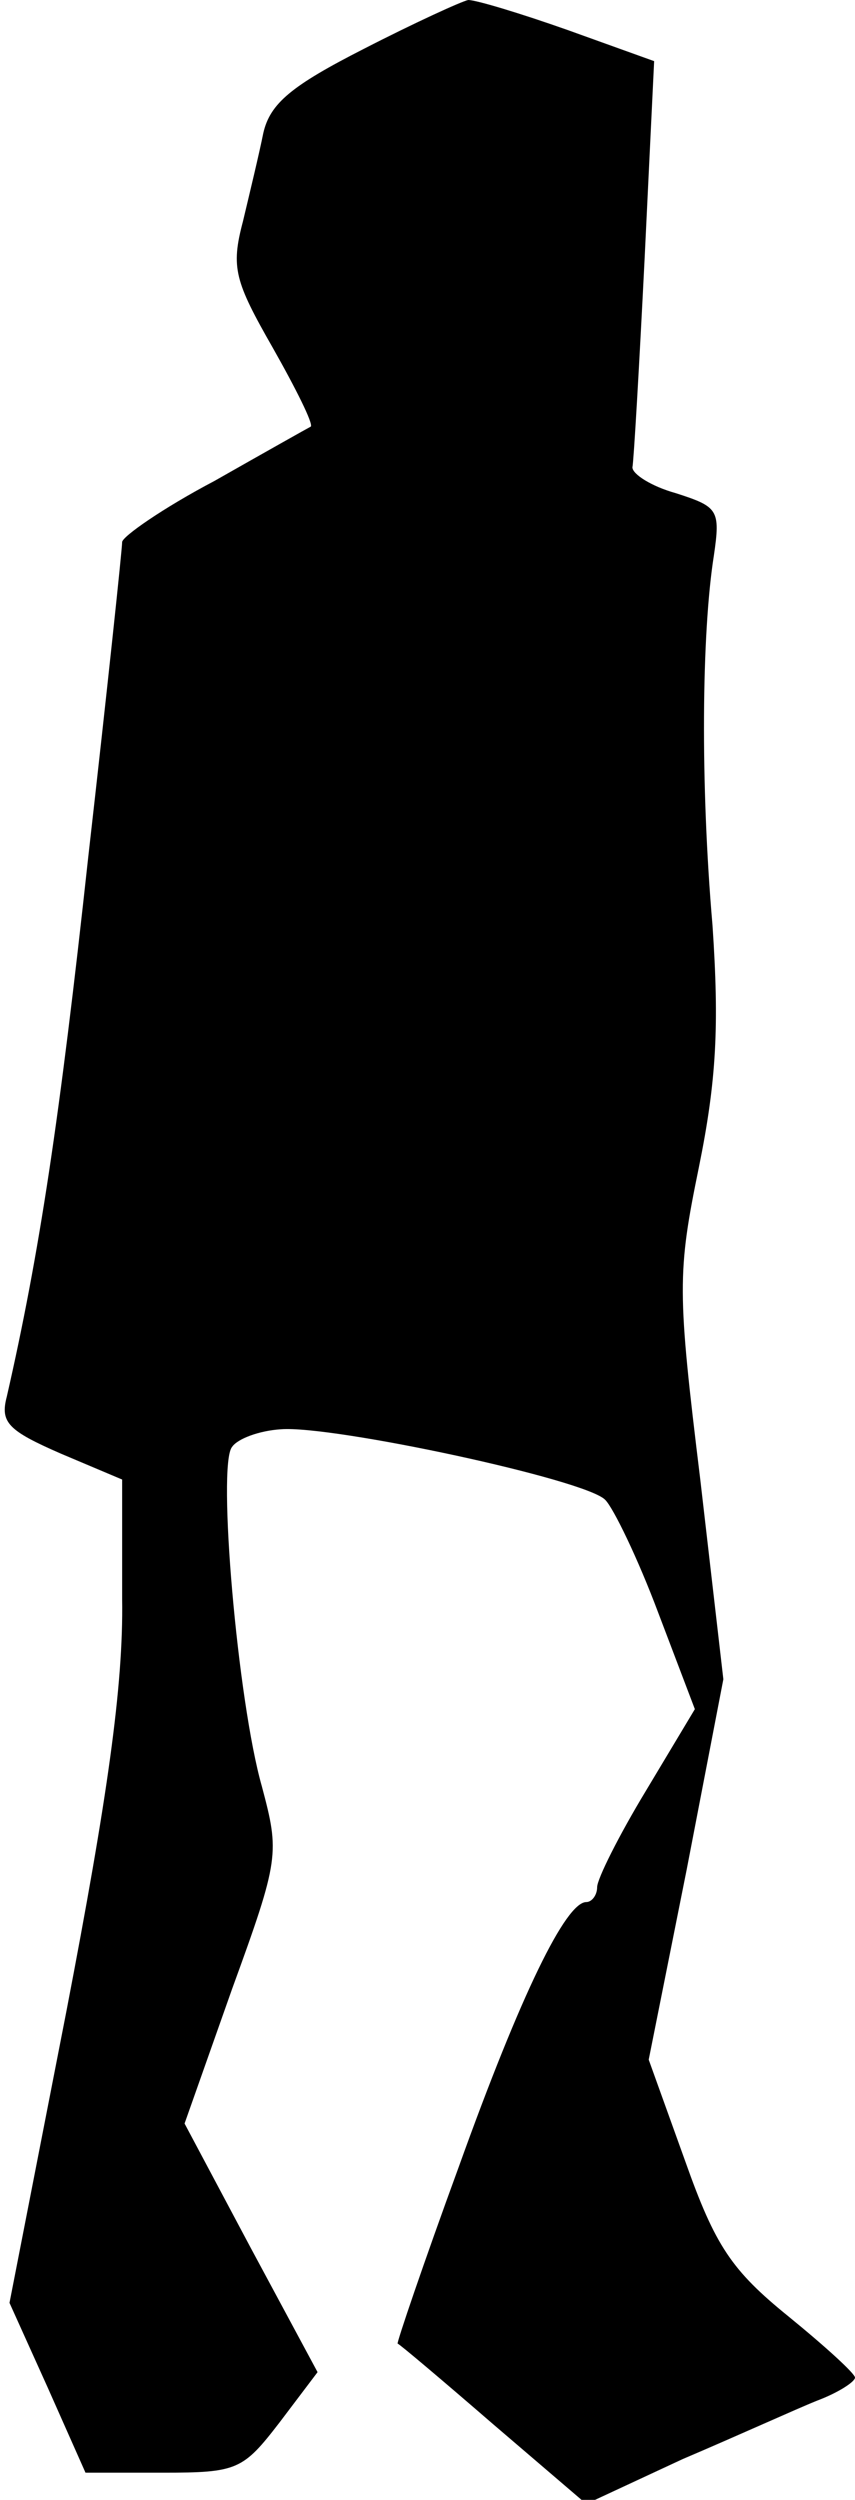 <?xml version="1.0" standalone="no"?>
<!DOCTYPE svg PUBLIC "-//W3C//DTD SVG 20010904//EN"
 "http://www.w3.org/TR/2001/REC-SVG-20010904/DTD/svg10.dtd">
<svg version="1.0" xmlns="http://www.w3.org/2000/svg"
 width="63pt" height="184pt" viewBox="0 0 63 184"
 preserveAspectRatio="xMidYMid meet">
<g transform="translate(0,184) scale(0.1,-0.1)"
fill="#000000" stroke="none">
<path fill="#000000" stroke="none" d="M268 1804 c-53 -27 -69 -40 -74 -62 -3
-15 -10 -44 -15 -65 -9 -34 -6 -44 22 -93 17 -30 30 -56 28 -58 -2 -1 -34 -19
-71 -40 -38 -20 -68 -41 -68 -45 0 -5 -11 -109 -25 -232 -21 -193 -36 -292
-60 -397 -5 -19 1 -25 40 -42 l45 -19 0 -88 c1 -64 -11 -147 -41 -303 l-42
-215 28 -62 28 -63 57 0 c55 0 59 2 86 37 l28 37 -49 91 -49 92 35 99 c35 96
35 100 22 149 -18 63 -33 237 -22 250 4 6 20 12 36 13 38 3 225 -37 239 -52 6
-6 24 -43 39 -83 l27 -71 -36 -60 c-20 -33 -36 -65 -36 -71 0 -6 -4 -11 -8
-11 -15 0 -48 -67 -94 -195 -26 -71 -46 -130 -45 -130 1 0 33 -27 70 -59 l69
-59 71 33 c40 17 84 37 99 43 16 6 28 14 28 17 0 3 -22 23 -49 45 -42 34 -54
52 -76 114 l-27 75 28 140 27 140 -17 147 c-17 139 -17 152 -1 230 13 64 15
104 10 178 -9 104 -8 215 1 272 5 34 3 36 -28 46 -18 5 -32 14 -32 19 1 5 5
74 9 154 l7 145 -64 23 c-34 12 -67 22 -73 22 -5 -1 -40 -17 -77 -36z"/>
</g>
</svg>
